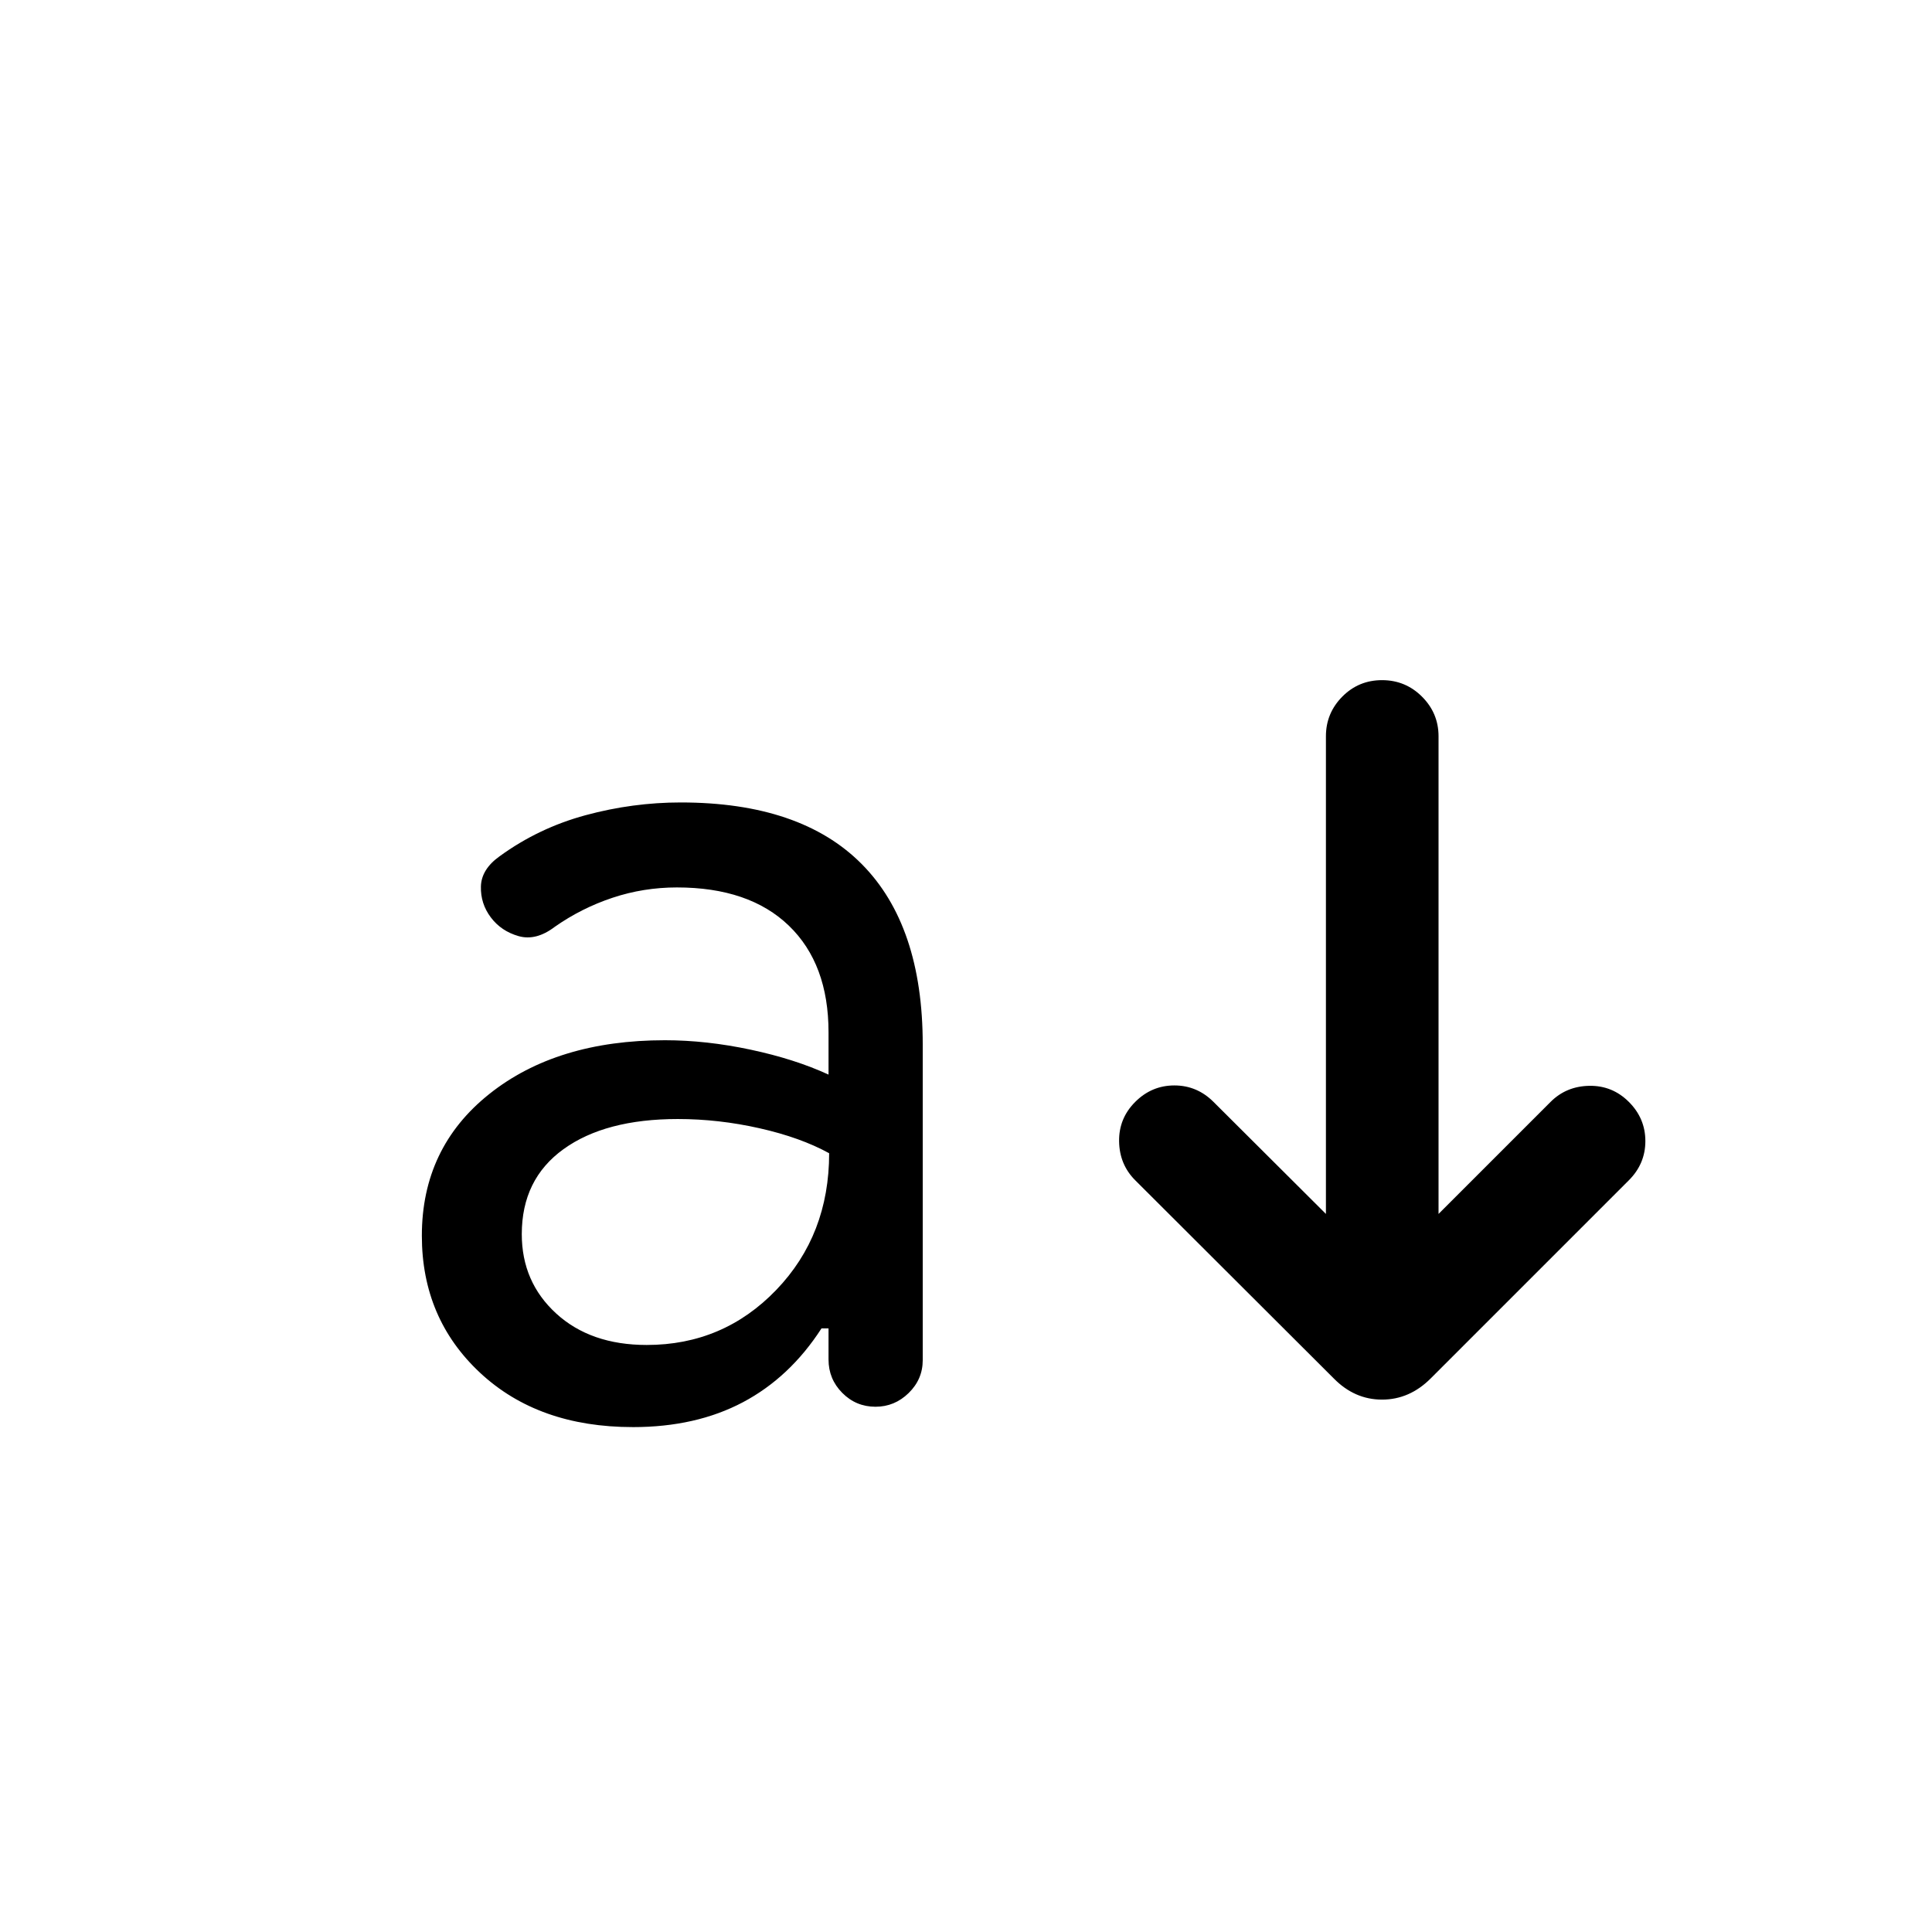 <svg xmlns="http://www.w3.org/2000/svg" height="24" viewBox="0 -960 960 960" width="24"><path d="M314.462-250.885q-46.961 0-75.903-26.981-28.943-26.981-28.943-68.096 0-43.731 33.52-70.442 33.519-26.711 87.25-26.711 20.615 0 42.615 4.692 22 4.692 38.692 12.385v-21.001q0-34-19.711-53-19.712-19-55.635-19-16.577 0-32 5.134-15.423 5.135-28.693 14.443-9.307 7.076-17.961 4.615-8.653-2.462-13.807-9.308t-4.923-15.384q.231-8.538 9.308-15 19.346-14.077 42.73-20.403 23.385-6.327 47.269-6.327 59.5 0 89.865 30.557 30.365 30.558 30.365 89.75v156.808q0 9.5-6.981 16.327-6.98 6.826-16.48 6.826-9.692 0-16.519-6.884-6.827-6.884-6.827-16.577v-15.462h-3.5q-15.731 24.346-39.058 36.693-23.326 12.346-54.673 12.346Zm6.885-40.807q38.077 0 64.365-27.346 26.289-27.347 26.289-67.924-14.192-7.808-34.558-12.404-20.365-4.596-40.635-4.596-36.038 0-56.789 14.961-20.75 14.962-20.75 42.232 0 23.807 17.097 39.442 17.096 15.635 44.981 15.635Zm337.499-65.114v-237.348q0-11.461 8.115-19.672 8.116-8.212 19.769-8.212 11.654 0 19.865 8.212 8.211 8.211 8.211 19.672v237.348l55.655-55.655q7.808-7.807 19.269-8 11.461-.192 19.654 8 8.192 8.192 8.192 19.461 0 11.269-8.192 19.461l-98.462 98.462q-10.538 10.538-24.192 10.538t-24-10.538l-98.653-98.462q-7.808-7.807-8-19.268-.192-11.462 8-19.654t19.461-8.192q11.269 0 19.461 8.192l55.847 55.655Z"/></svg>